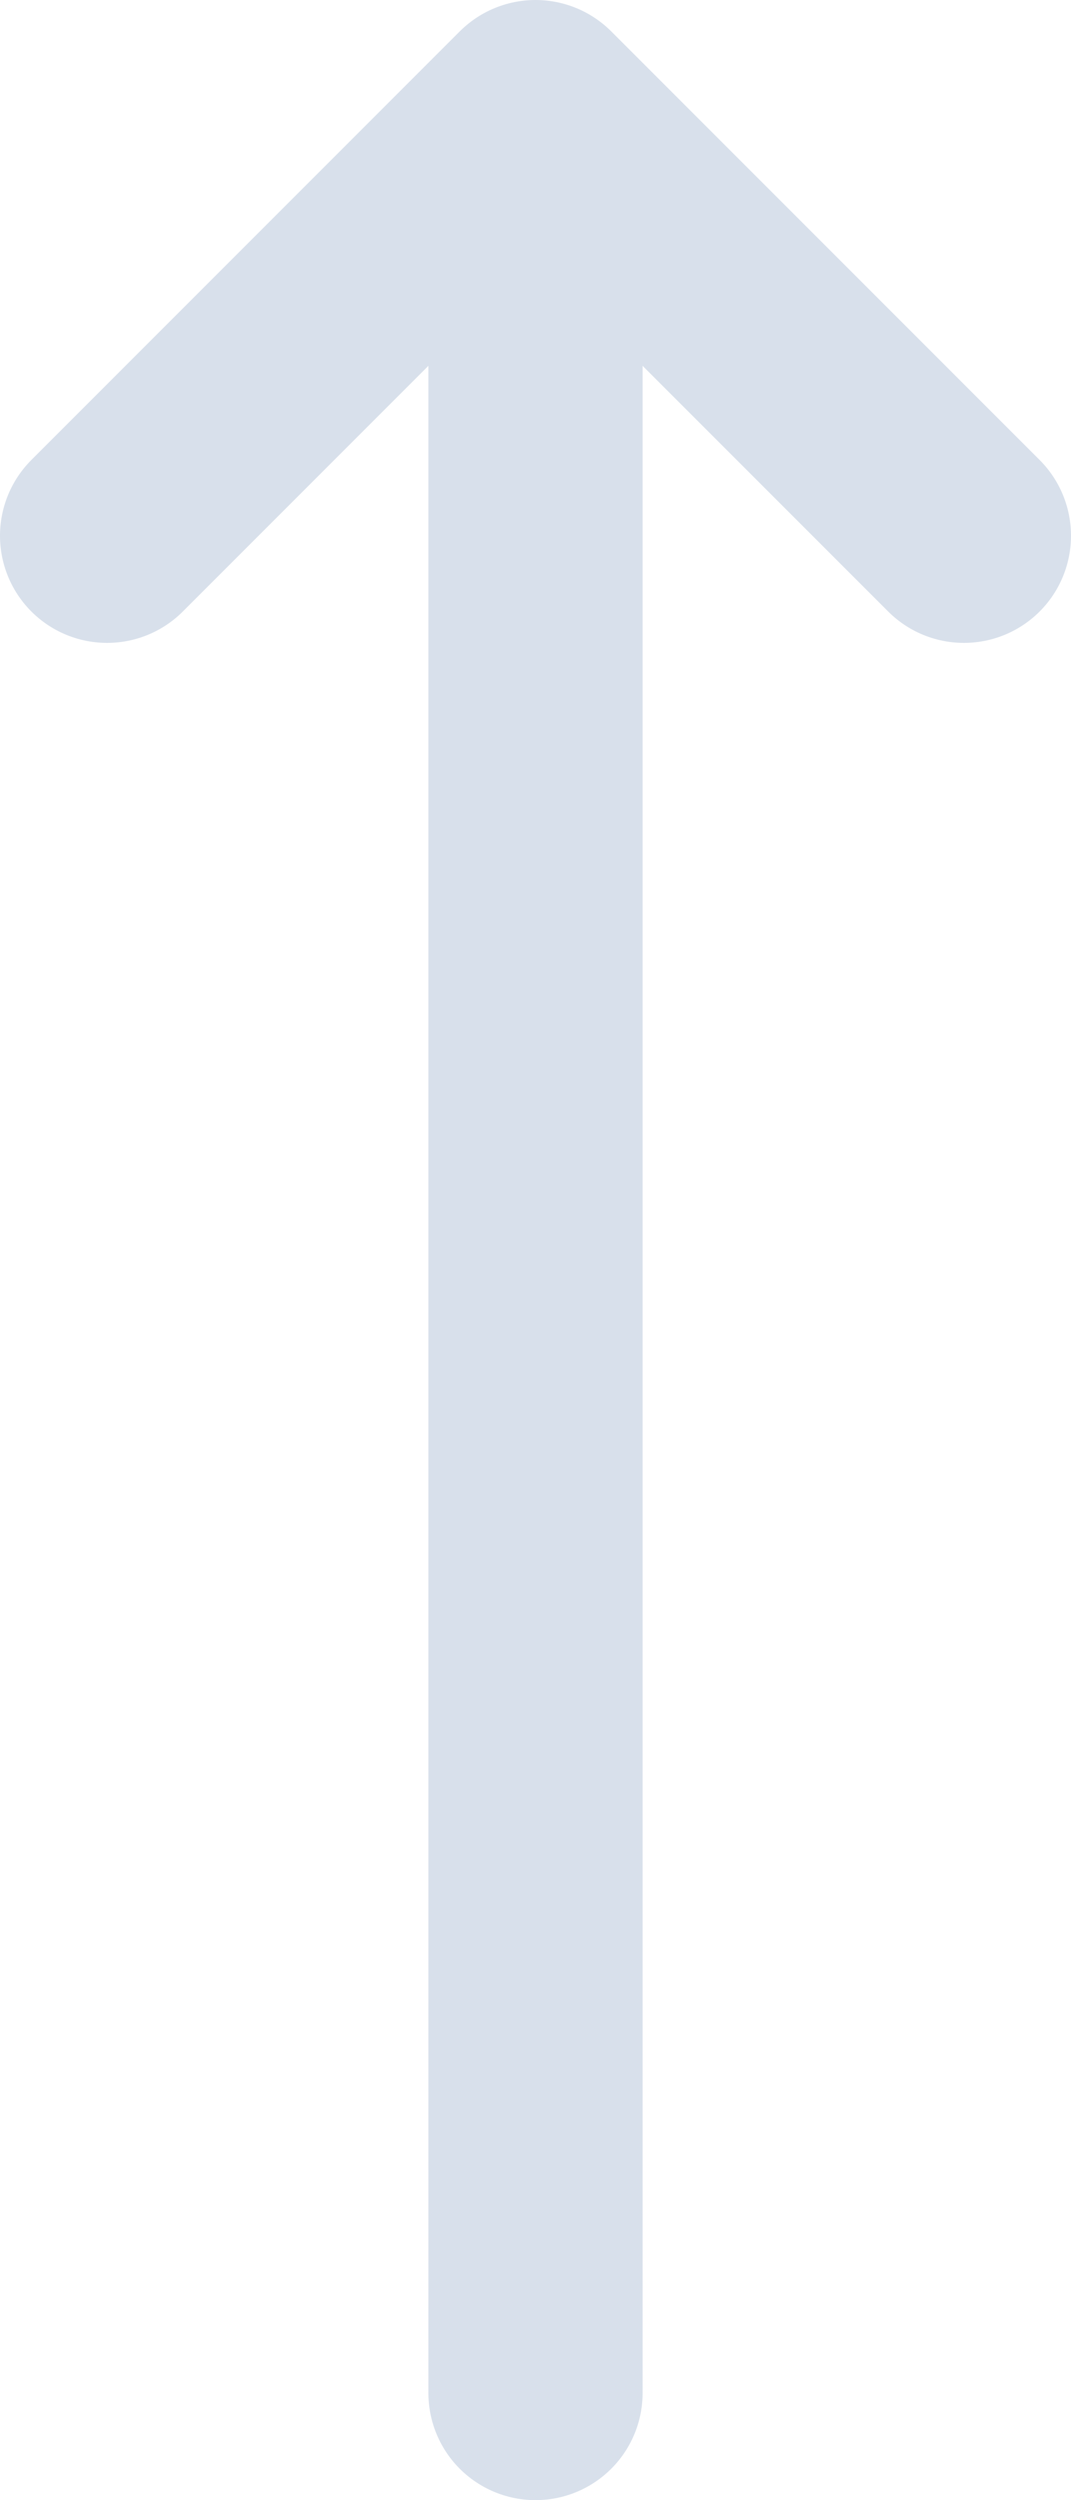 <svg xmlns="http://www.w3.org/2000/svg" viewBox="0 0 7.5 17.5"><defs><style>.cls-1{fill:none;stroke:#d8e0eb;stroke-linecap:round;stroke-linejoin:round;stroke-width:1.5px;}</style></defs><g id="Layer_2" data-name="Layer 2"><g id="Layer_1-2" data-name="Layer 1"><path class="cls-1" d="M3.75,16.75V.75m0,0-3,3m3-3,3,3"/></g></g></svg>